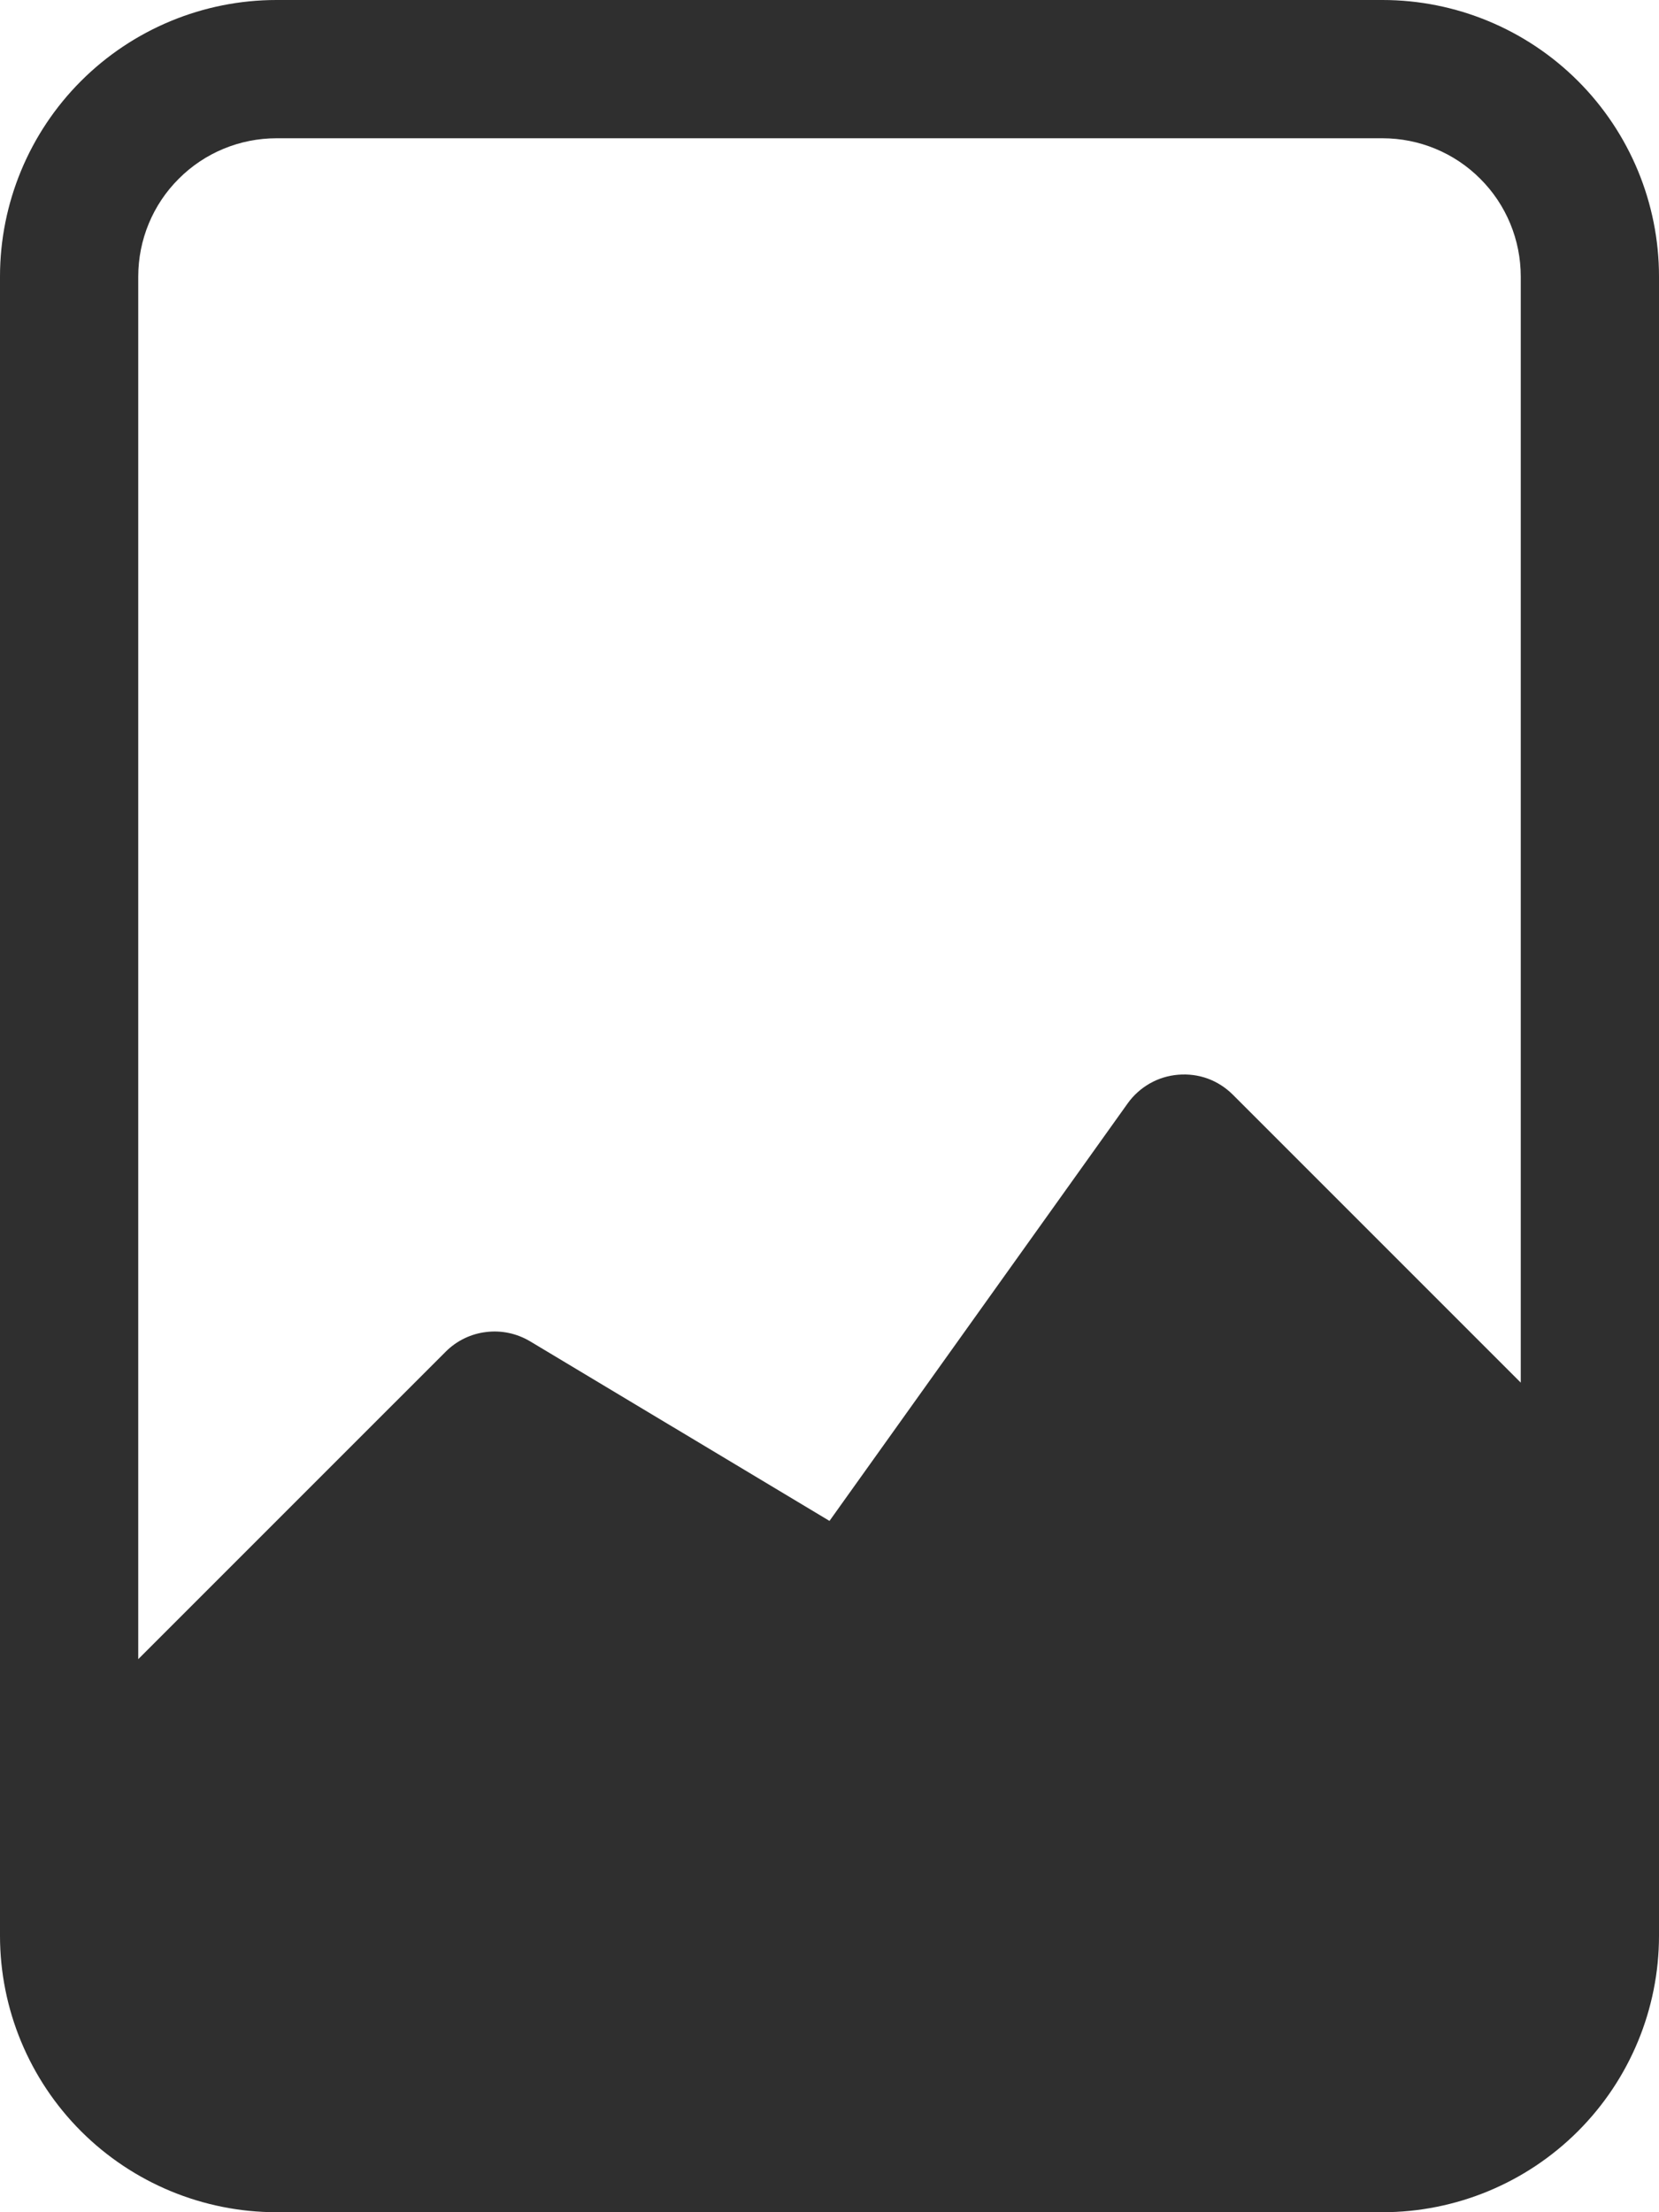 <svg width="12" height="16" viewBox="0 0 12 16" fill="none" xmlns="http://www.w3.org/2000/svg">
<path fill-rule="evenodd" clip-rule="evenodd" d="M2 0H10C10.53 0 11.039 0.211 11.414 0.586C11.789 0.961 12 1.47 12 2V14C12 14.53 11.789 15.039 11.414 15.414C11.039 15.789 10.53 16 10 16H2C1.47 16 0.961 15.789 0.586 15.414C0.211 15.039 0 14.53 0 14V2C0 1.47 0.211 0.961 0.586 0.586C0.961 0.211 1.47 0 2 0V0ZM2 1C1.735 1 1.48 1.105 1.293 1.293C1.105 1.48 1 1.735 1 2V12L3.224 9.776C3.303 9.697 3.406 9.647 3.516 9.634C3.627 9.62 3.738 9.644 3.834 9.701L6 11L8.157 7.98C8.199 7.921 8.254 7.872 8.317 7.836C8.38 7.8 8.45 7.779 8.522 7.773C8.595 7.767 8.667 7.776 8.736 7.801C8.804 7.826 8.866 7.866 8.917 7.917L11 10V2C11 1.735 10.895 1.48 10.707 1.293C10.52 1.105 10.265 1 10 1H2Z" fill="#2F2F2F"/>
</svg>
